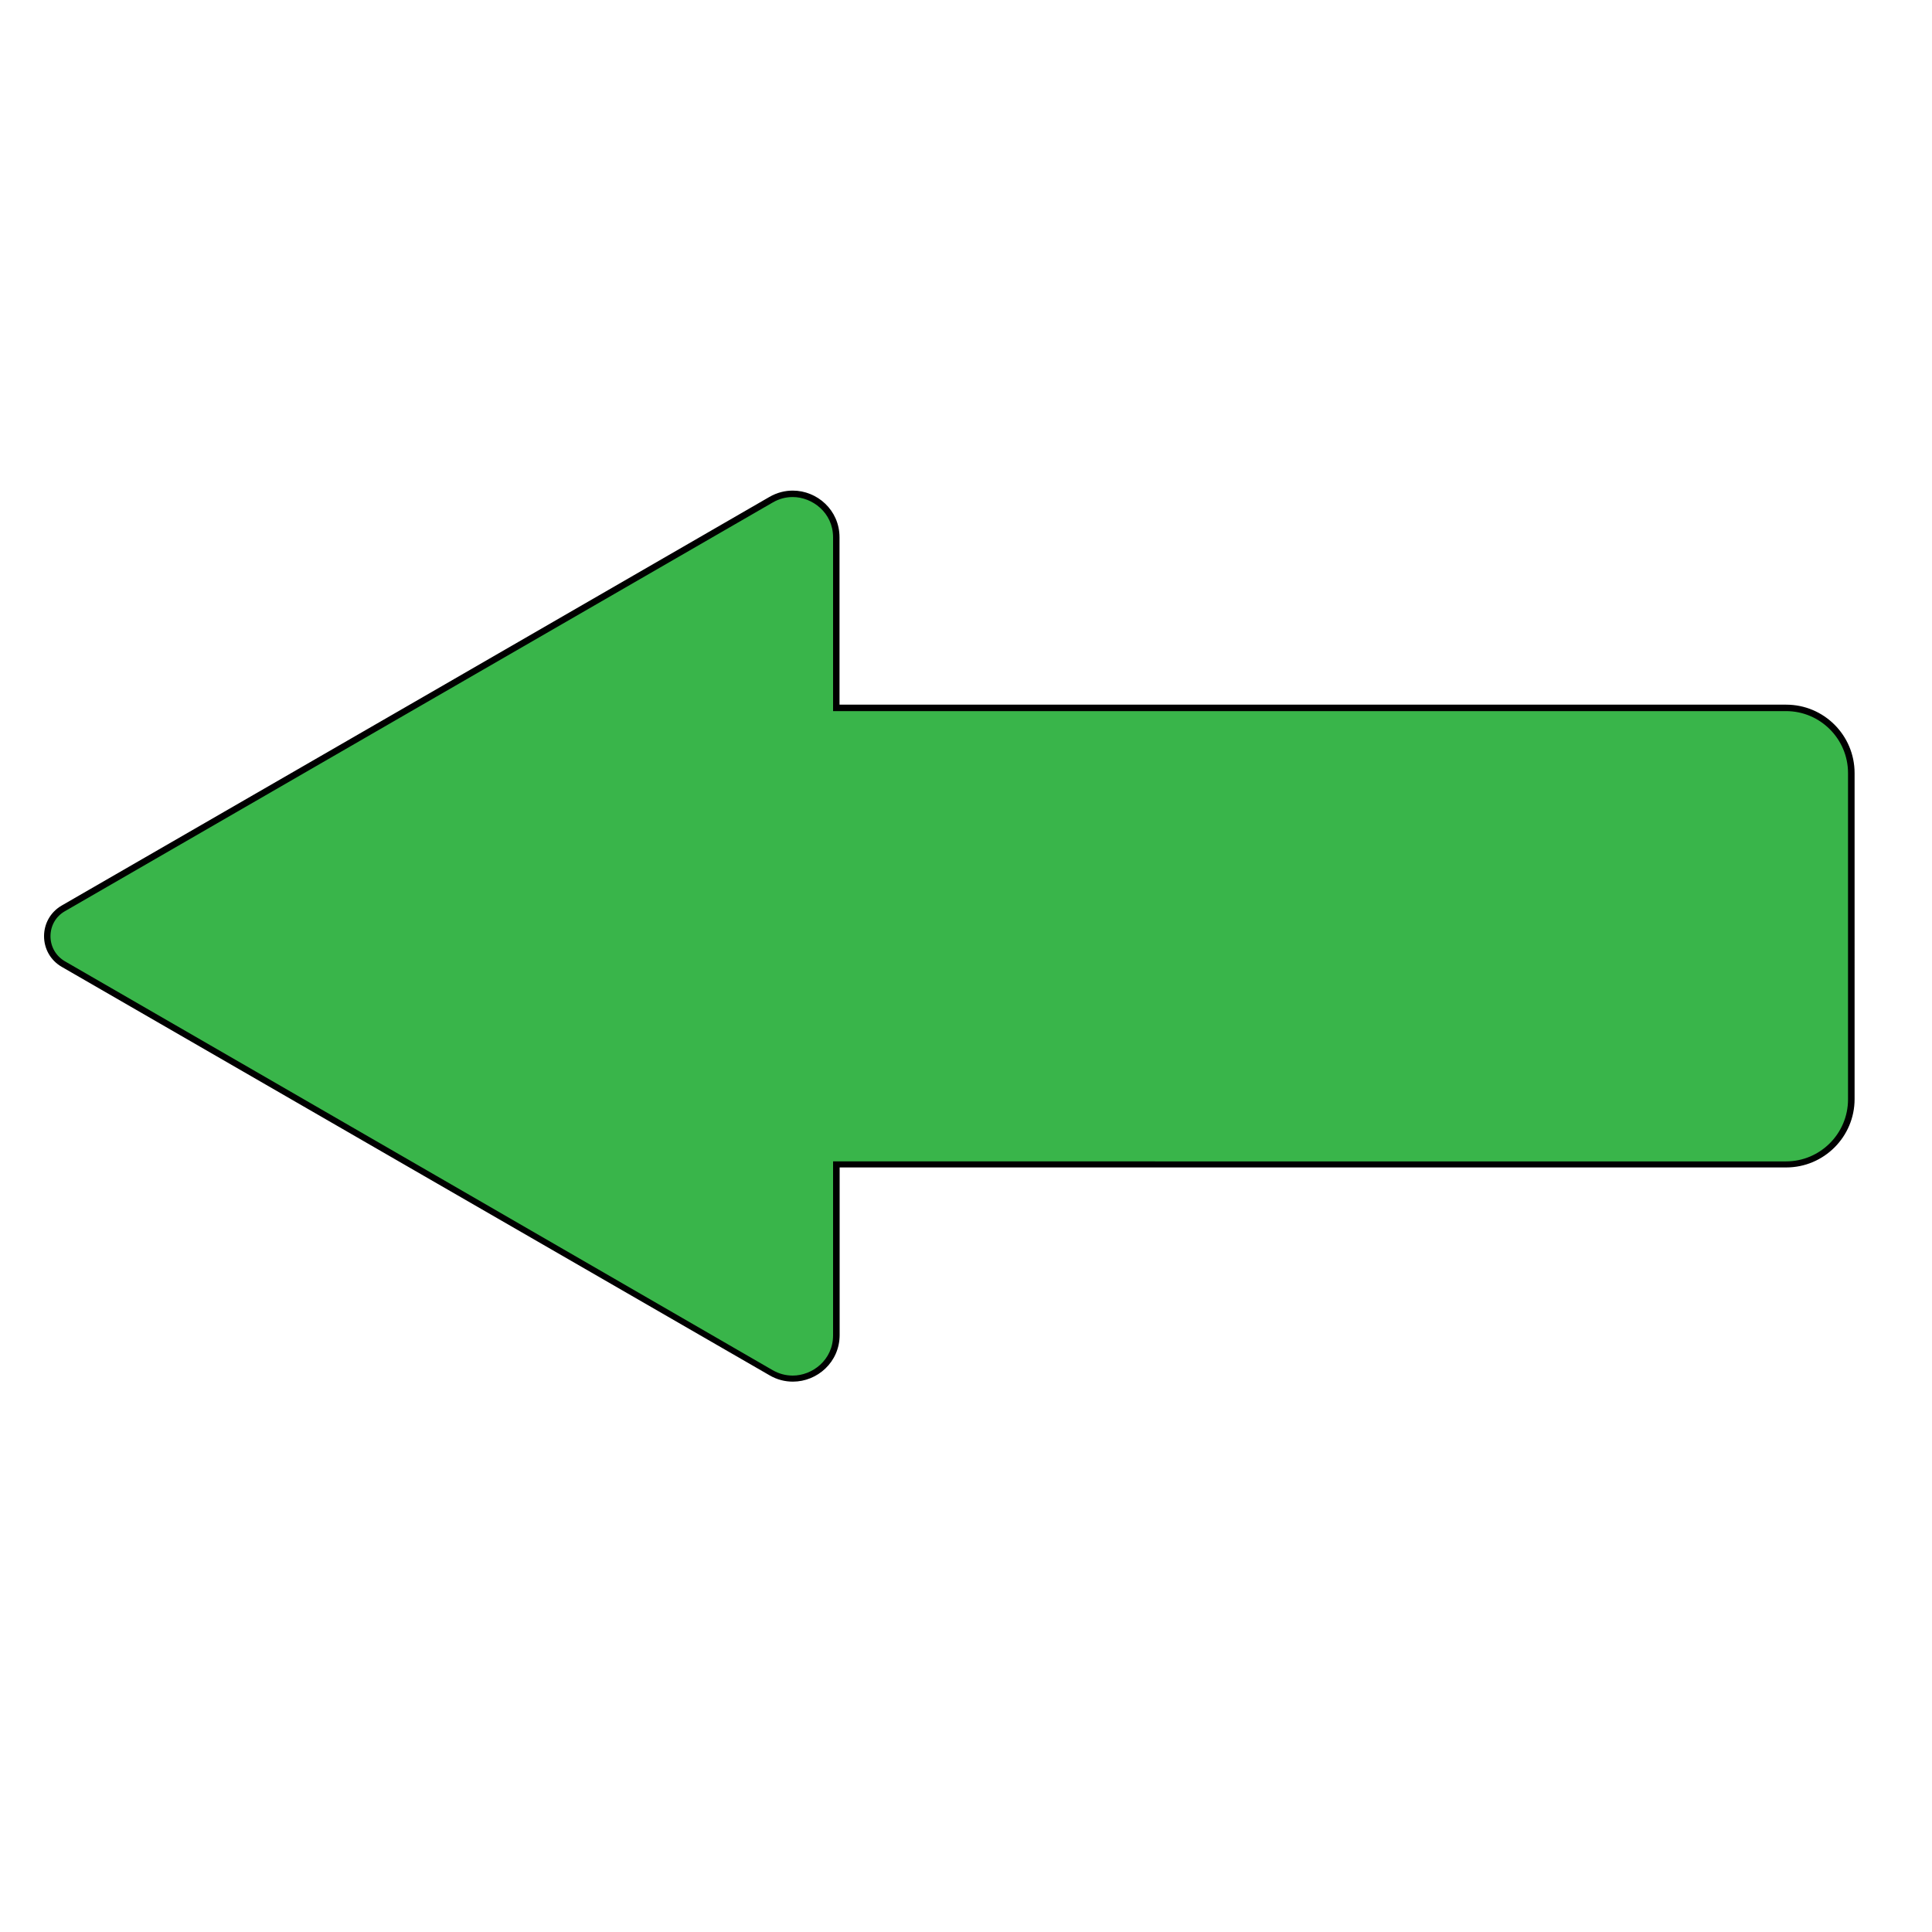 <?xml version="1.0" encoding="utf-8"?>
<!-- Generator: Adobe Illustrator 27.0.0, SVG Export Plug-In . SVG Version: 6.00 Build 0)  -->
<svg version="1.1" id="Capa_1" xmlns="http://www.w3.org/2000/svg" xmlns:xlink="http://www.w3.org/1999/xlink" x="0px" y="0px"
	 viewBox="0 0 150 150" style="enable-background:new 0 0 150 150;" xml:space="preserve">
<style type="text/css">
	.st0{fill:#39B54A;}
</style>
<g>
	<path class="st0" d="M61.55,107.03c-0.59,0-1.15-0.15-1.68-0.46L4.92,74.86c-0.78-0.45-1.25-1.26-1.25-2.17s0.47-1.72,1.25-2.17
		l54.94-31.73c0.53-0.3,1.09-0.46,1.68-0.46c1.86,0,3.38,1.52,3.38,3.38v13.24h73.74c2.79,0,5.06,2.27,5.06,5.06v25.34
		c0,2.79-2.27,5.06-5.06,5.06H64.92v13.25c0,0.93-0.36,1.79-1.03,2.43C63.27,106.69,62.41,107.03,61.55,107.03L61.55,107.03z"/>
	<path d="M61.55,38.59c1.5,0,3.13,1.2,3.13,3.13v12.99v0.5h0.5h73.49c2.65,0,4.81,2.16,4.81,4.81v25.34c0,2.65-2.16,4.81-4.81,4.81
		H65.18h-0.5v0.5v13c0,1.93-1.62,3.13-3.13,3.13c-0.55,0-1.07-0.14-1.56-0.42L33.17,90.88L5.05,74.64
		c-0.71-0.41-1.13-1.14-1.13-1.95c0-0.82,0.42-1.55,1.13-1.95L33.17,54.5l26.83-15.49C60.48,38.73,61,38.59,61.55,38.59
		 M61.55,38.09c-0.6,0-1.22,0.15-1.81,0.49L32.92,54.07L4.8,70.3c-1.84,1.06-1.84,3.71,0,4.77l28.12,16.23l26.83,15.48
		c0.58,0.34,1.2,0.49,1.81,0.49c1.89,0,3.63-1.51,3.63-3.63v-13h73.49c2.93,0,5.31-2.38,5.31-5.31V60.02c0-2.93-2.38-5.31-5.31-5.31
		H65.18V41.72C65.18,39.6,63.44,38.09,61.55,38.09L61.55,38.09z"/>
</g>
</svg>
